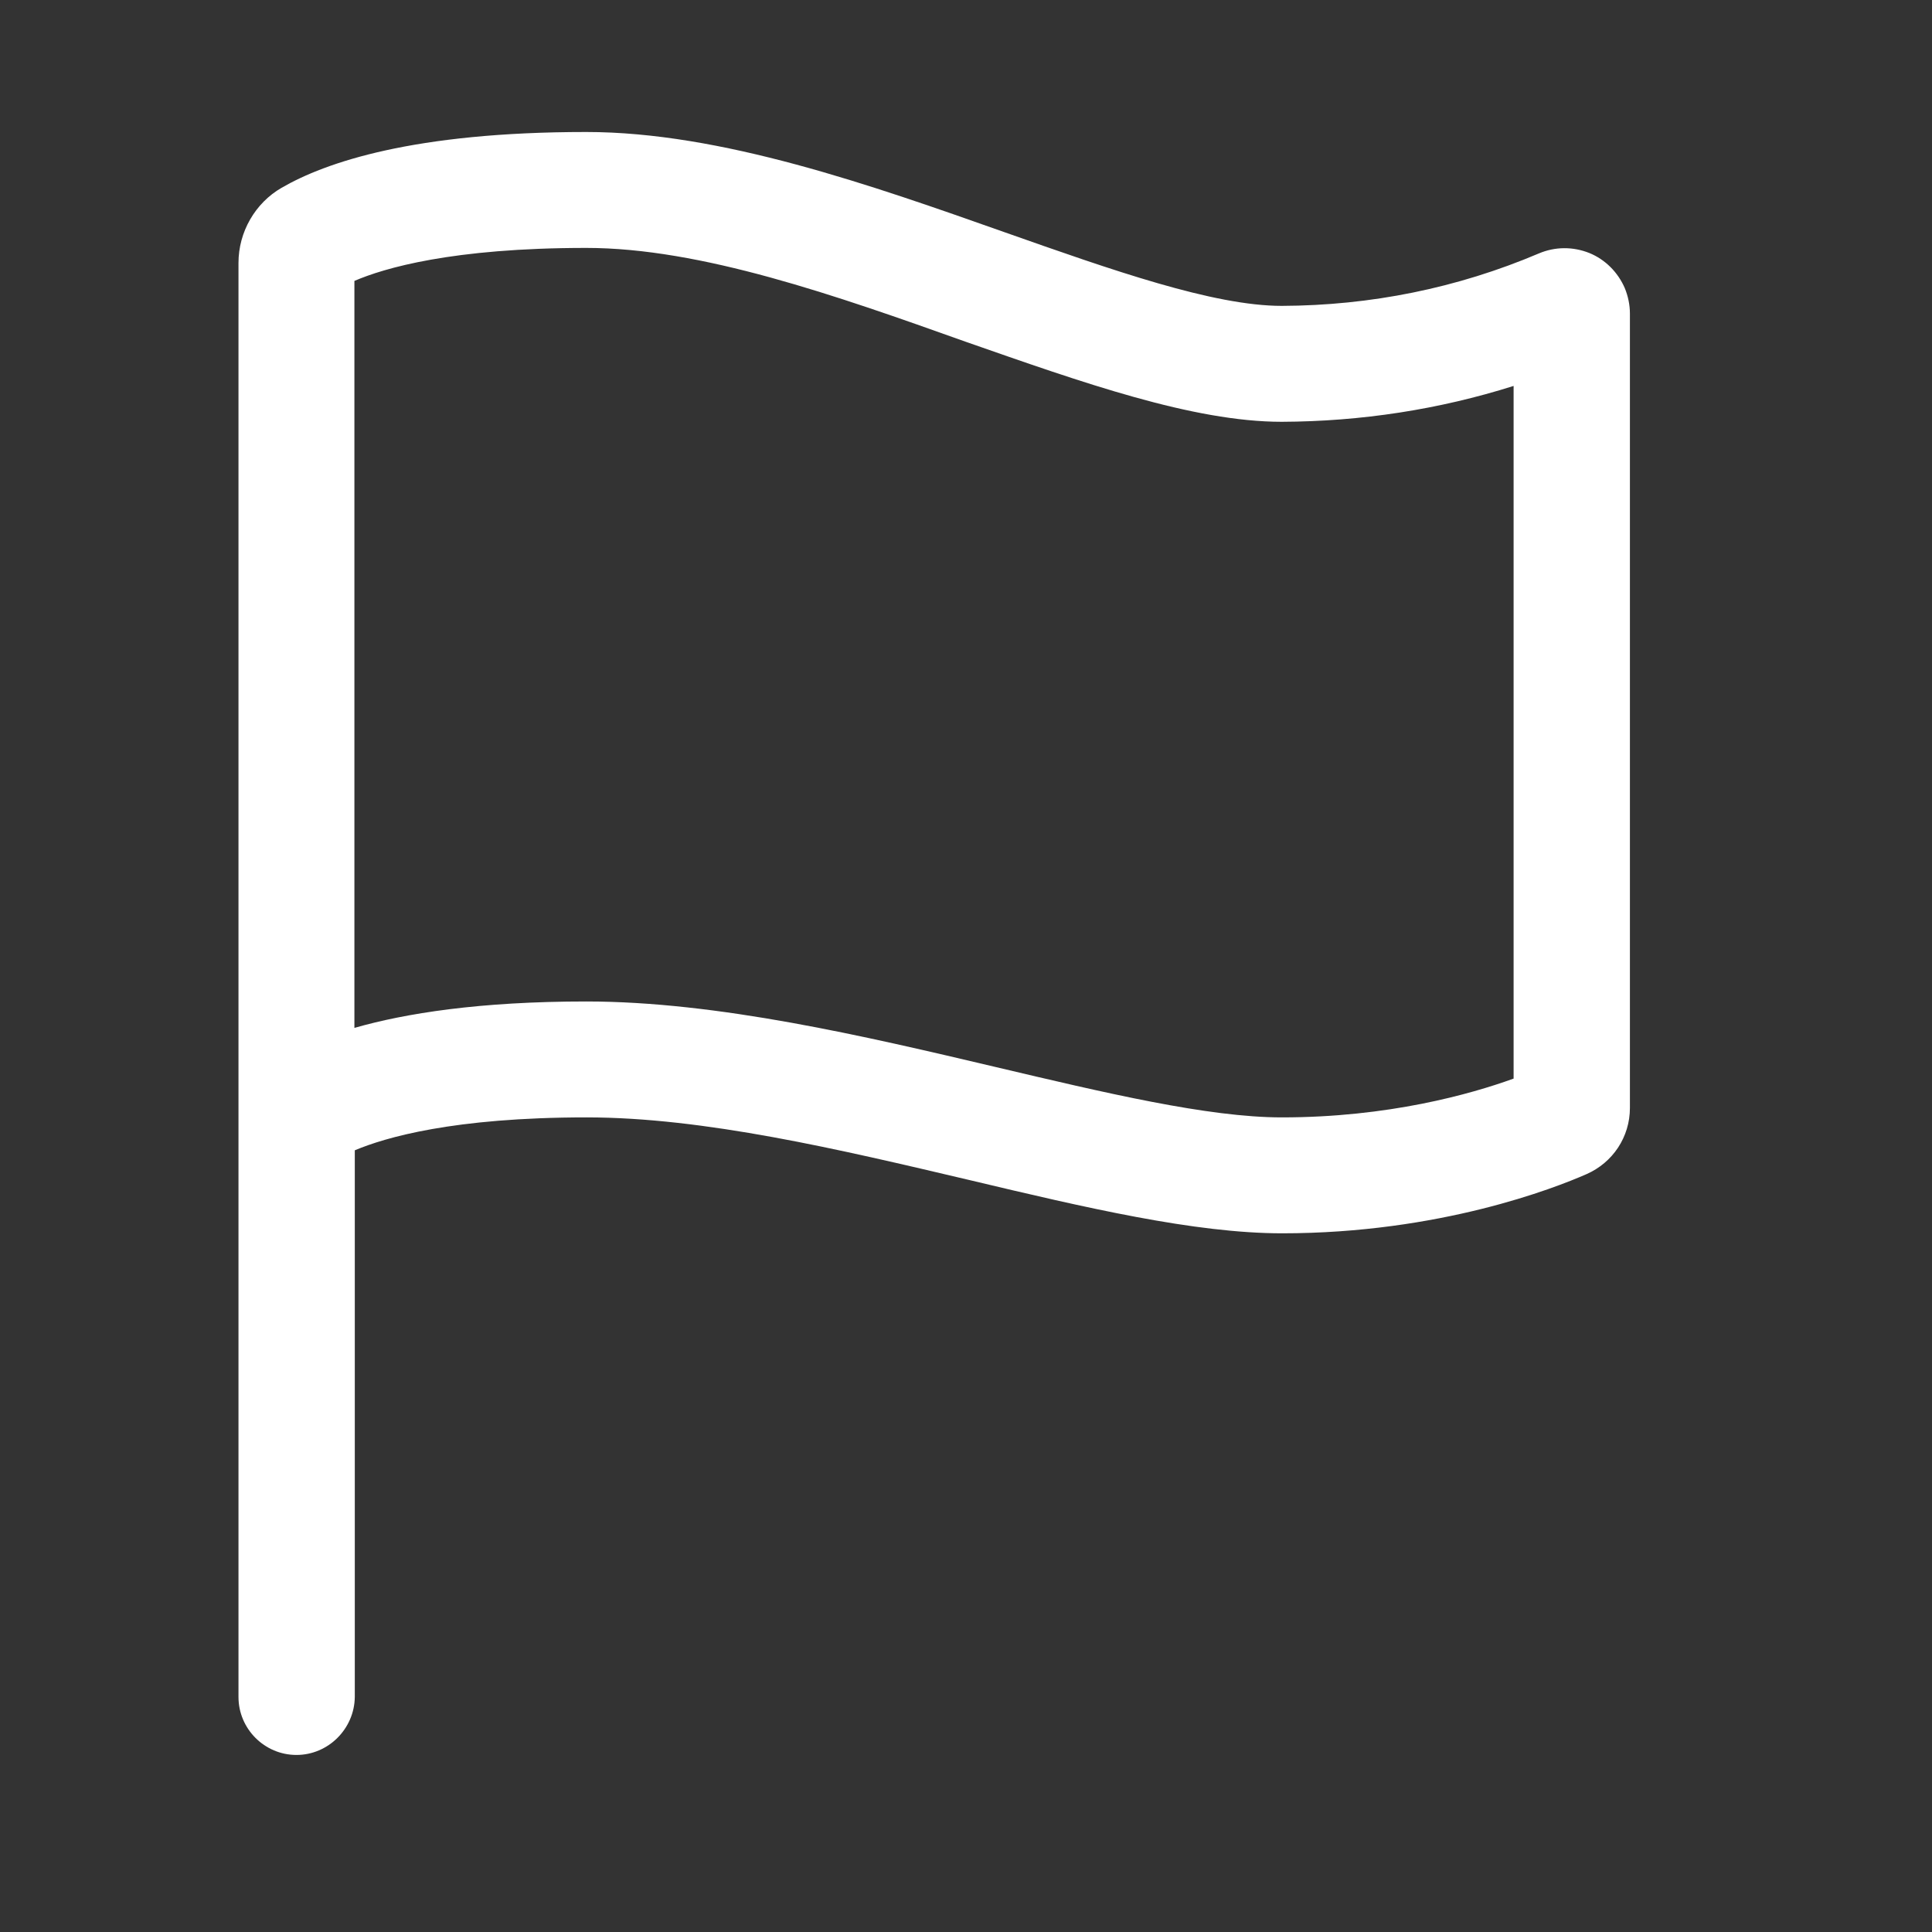 <svg width="25" height="25" viewBox="0 0 25 25" fill="none" xmlns="http://www.w3.org/2000/svg">
    <rect x="0" y="0" width="25" height="25" fill="#333333" stroke="none"/>
    <path d="M3.836 22.709C3.423 22.709 3.086 22.371 3.086 21.959V3.401C3.086 3.002 3.302 2.627 3.644 2.43C4.211 2.102 5.35 1.708 7.586 1.708C9.33 1.708 11.28 2.398 13.005 3.007C14.387 3.494 15.7 3.958 16.586 3.958C17.734 3.954 18.855 3.729 19.914 3.279C20.125 3.19 20.355 3.19 20.566 3.274C20.772 3.358 20.936 3.523 21.025 3.729C21.067 3.832 21.091 3.944 21.091 4.057V14.337C21.091 14.712 20.87 15.044 20.528 15.194C20.12 15.373 18.63 15.959 16.591 15.959C15.461 15.959 14.041 15.626 12.541 15.269C10.853 14.871 9.109 14.459 7.591 14.459C5.861 14.459 4.98 14.721 4.591 14.885V21.959C4.586 22.371 4.248 22.709 3.836 22.709ZM7.586 12.959C9.283 12.959 11.195 13.409 12.883 13.807C14.294 14.14 15.63 14.459 16.586 14.459C17.964 14.459 19.028 14.159 19.586 13.957V4.994C18.62 5.299 17.613 5.454 16.586 5.458C15.438 5.458 14.012 4.952 12.498 4.423C10.816 3.823 9.072 3.208 7.586 3.208C5.847 3.208 4.966 3.471 4.586 3.635V13.301C5.242 13.113 6.203 12.959 7.586 12.959Z" fill="white"/>
</svg>
